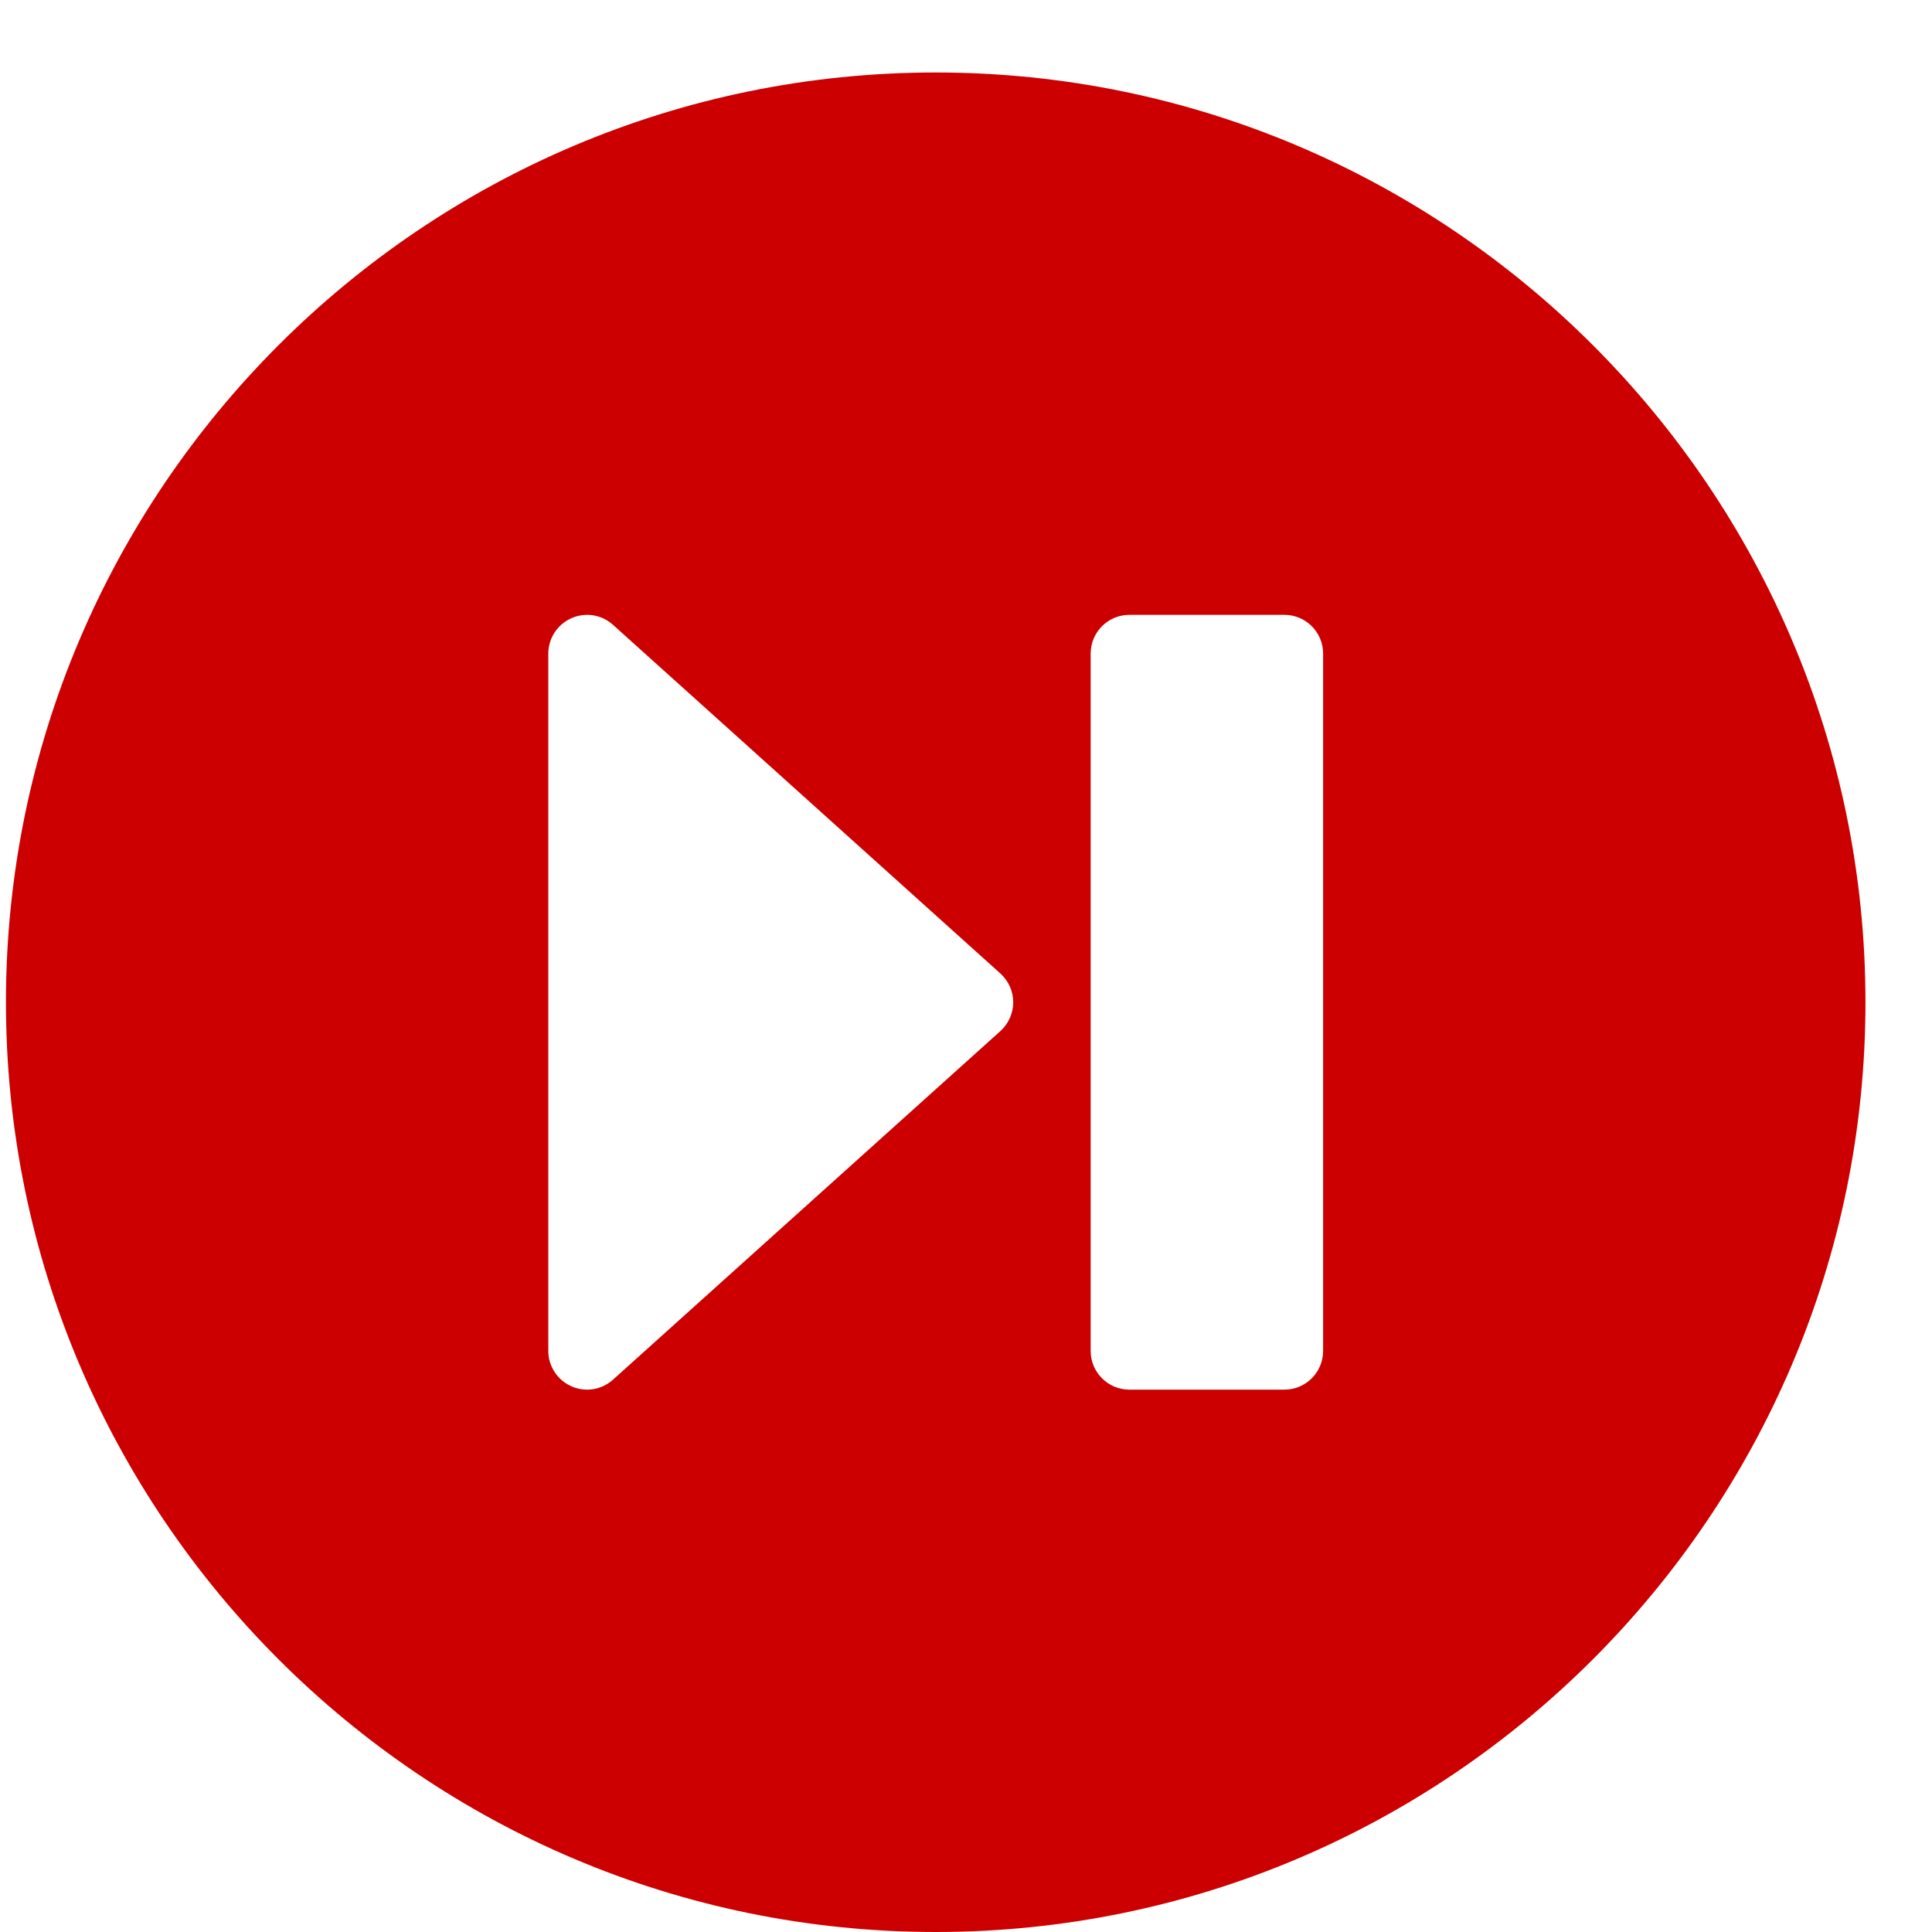 <svg xmlns="http://www.w3.org/2000/svg" width="25" height="25">
    <path fill="#C00" fill-rule="evenodd" d="M12.108.938C5.474.938.077 6.335.077 12.969S5.474 25 12.108 25s12.031-5.397 12.031-12.031S18.742.938 12.108.938zm.837 12.404l-5.013 4.511c-.094.085-.214.129-.336.129-.069 0-.138-.014-.203-.044-.181-.08-.298-.26-.298-.457V8.458c0-.198.117-.378.298-.458.18-.081.391-.048.539.085l5.013 4.512c.105.095.166.23.166.372s-.061.278-.166.373zm4.176 4.139c0 .277-.225.501-.501.501h-2.005c-.277 0-.502-.224-.502-.501V8.458c0-.278.225-.502.502-.502h2.005c.276 0 .501.224.501.502v9.023z"/>
</svg>
